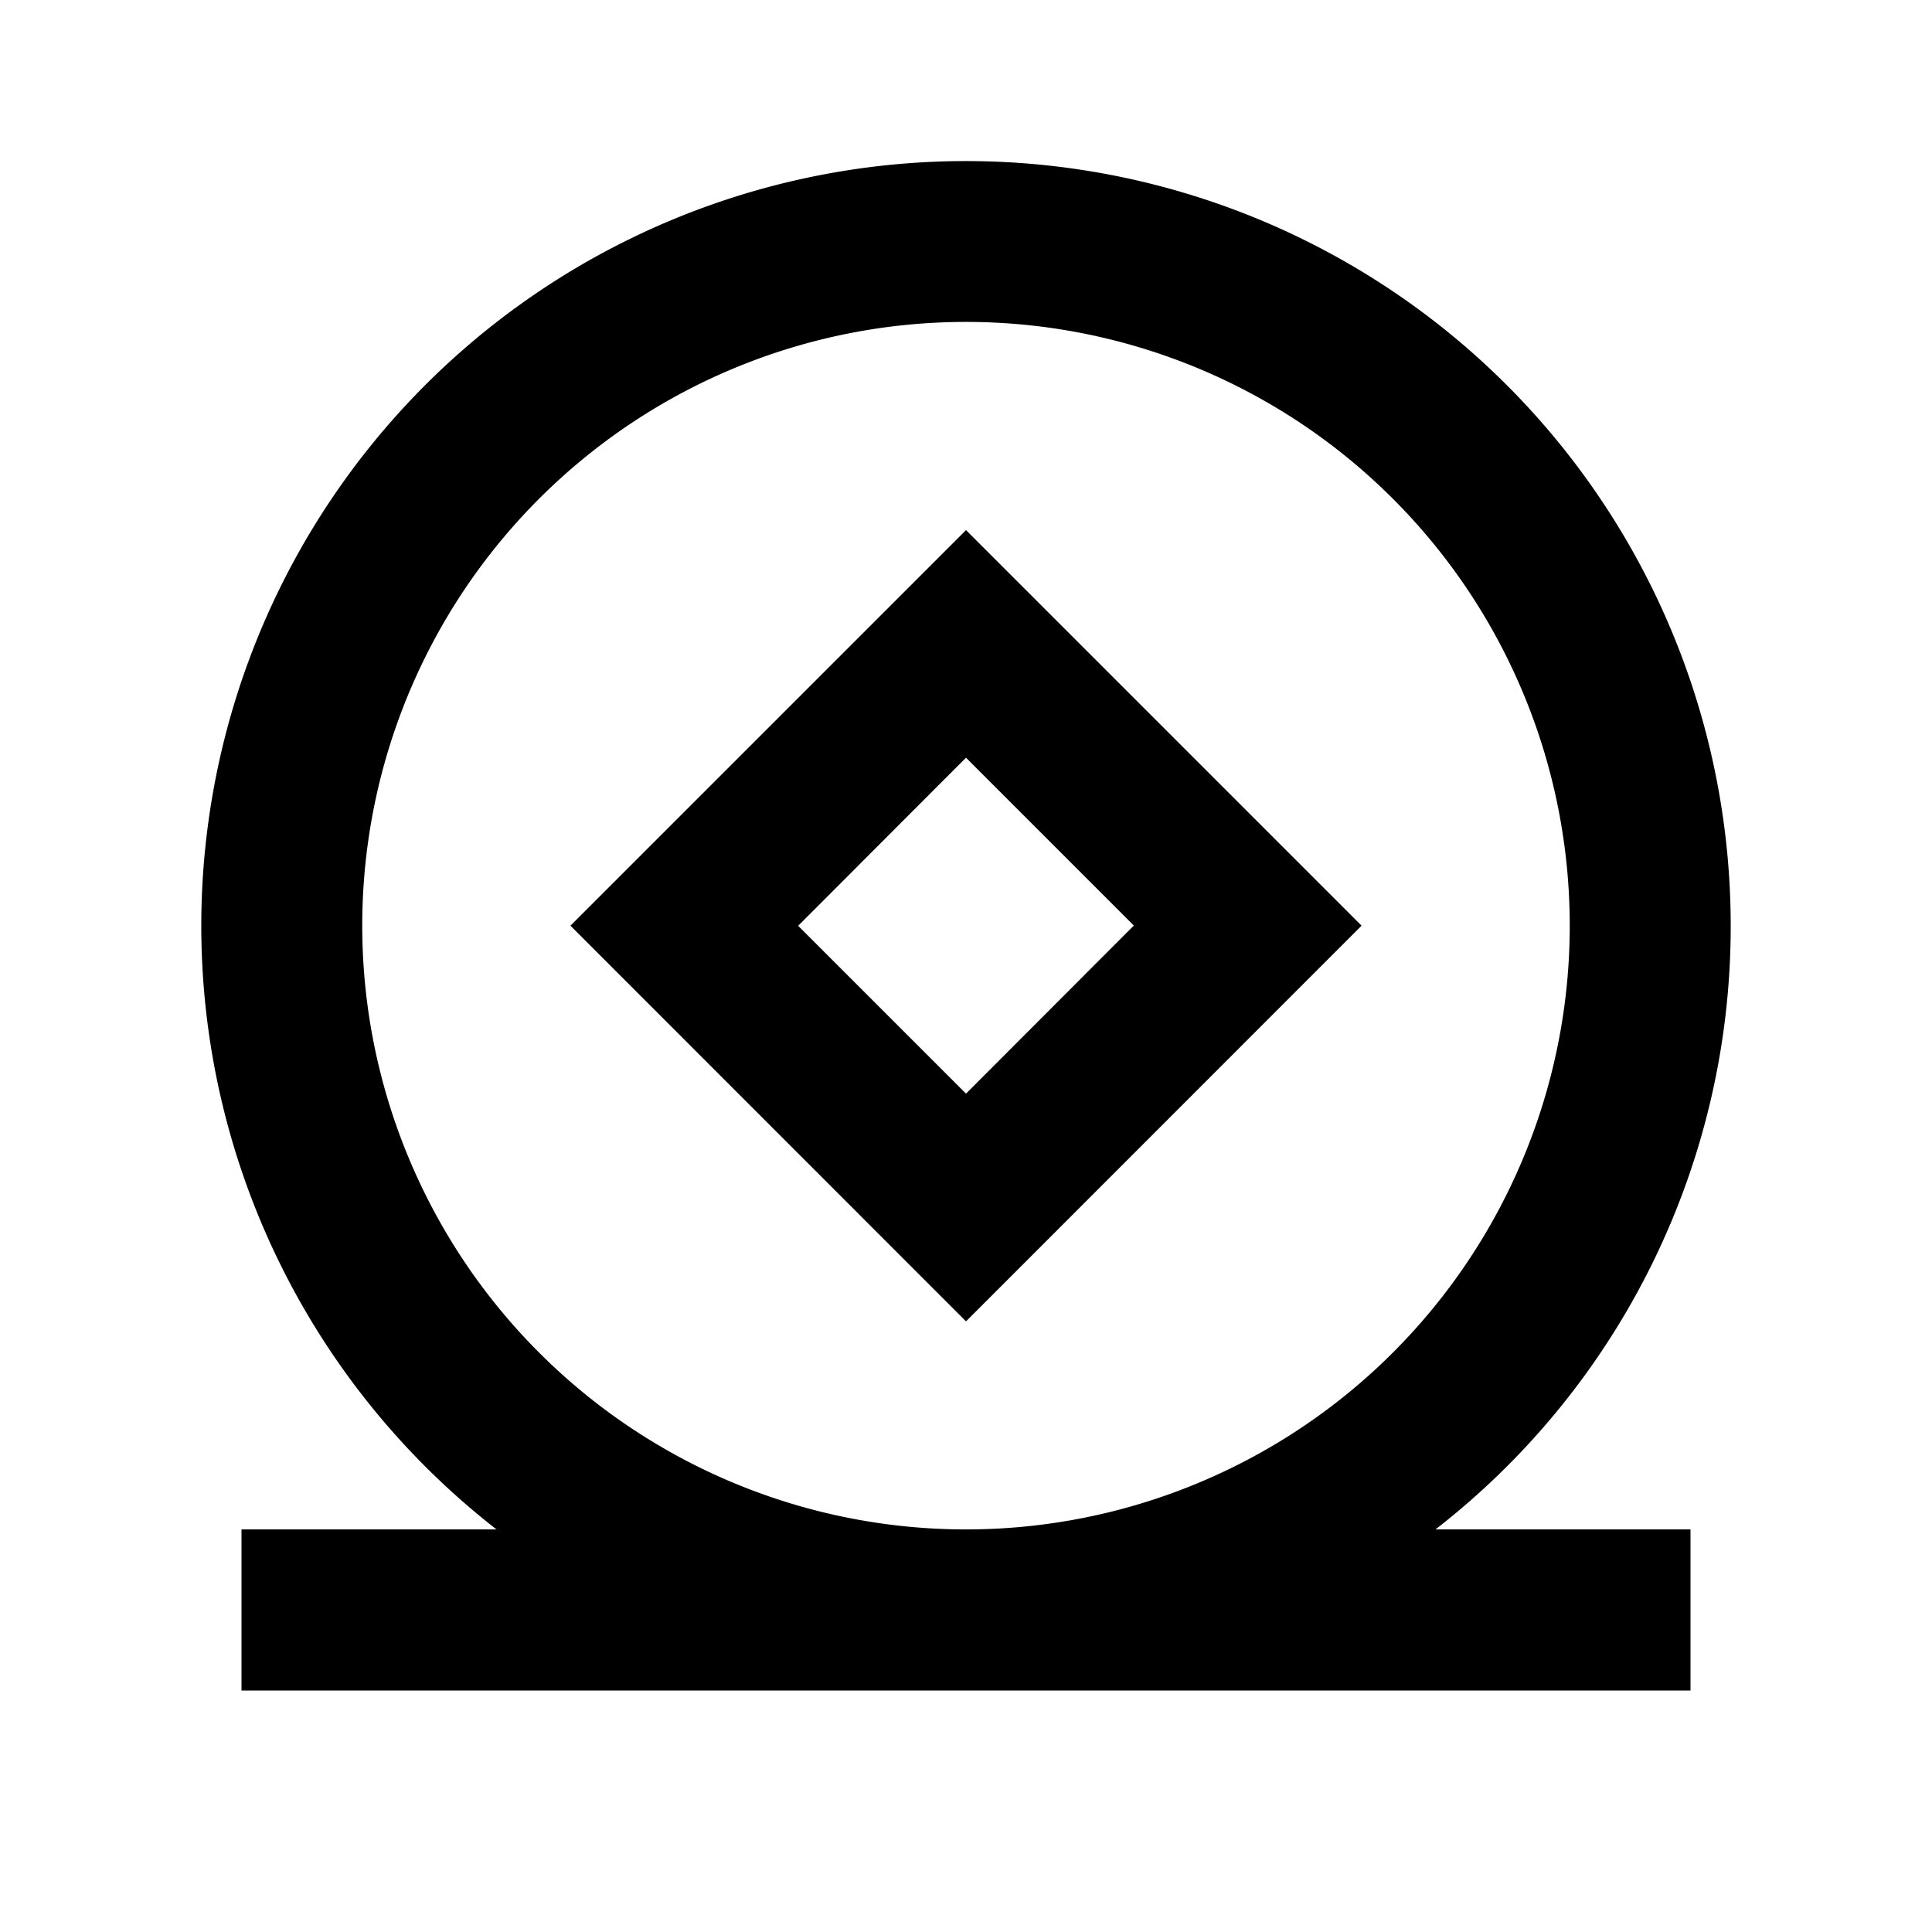 <svg width="16" height="16" fill="none" xmlns="http://www.w3.org/2000/svg"><path fill-rule="evenodd" clip-rule="evenodd" d="M11.276 7.666L8 4.39 4.724 7.666 8 10.943l3.276-3.277zM8 9.057l-1.39-1.39L8 6.275l1.39 1.39L8 9.057z" fill="currentColor"/><path fill-rule="evenodd" clip-rule="evenodd" d="M14.333 7.666a6.322 6.322 0 01-2.445 5H14V14H2v-1.334h2.112a6.333 6.333 0 1110.221-5zm-6.333 5a5 5 0 100-10 5 5 0 000 10z" fill="currentColor"/></svg>
